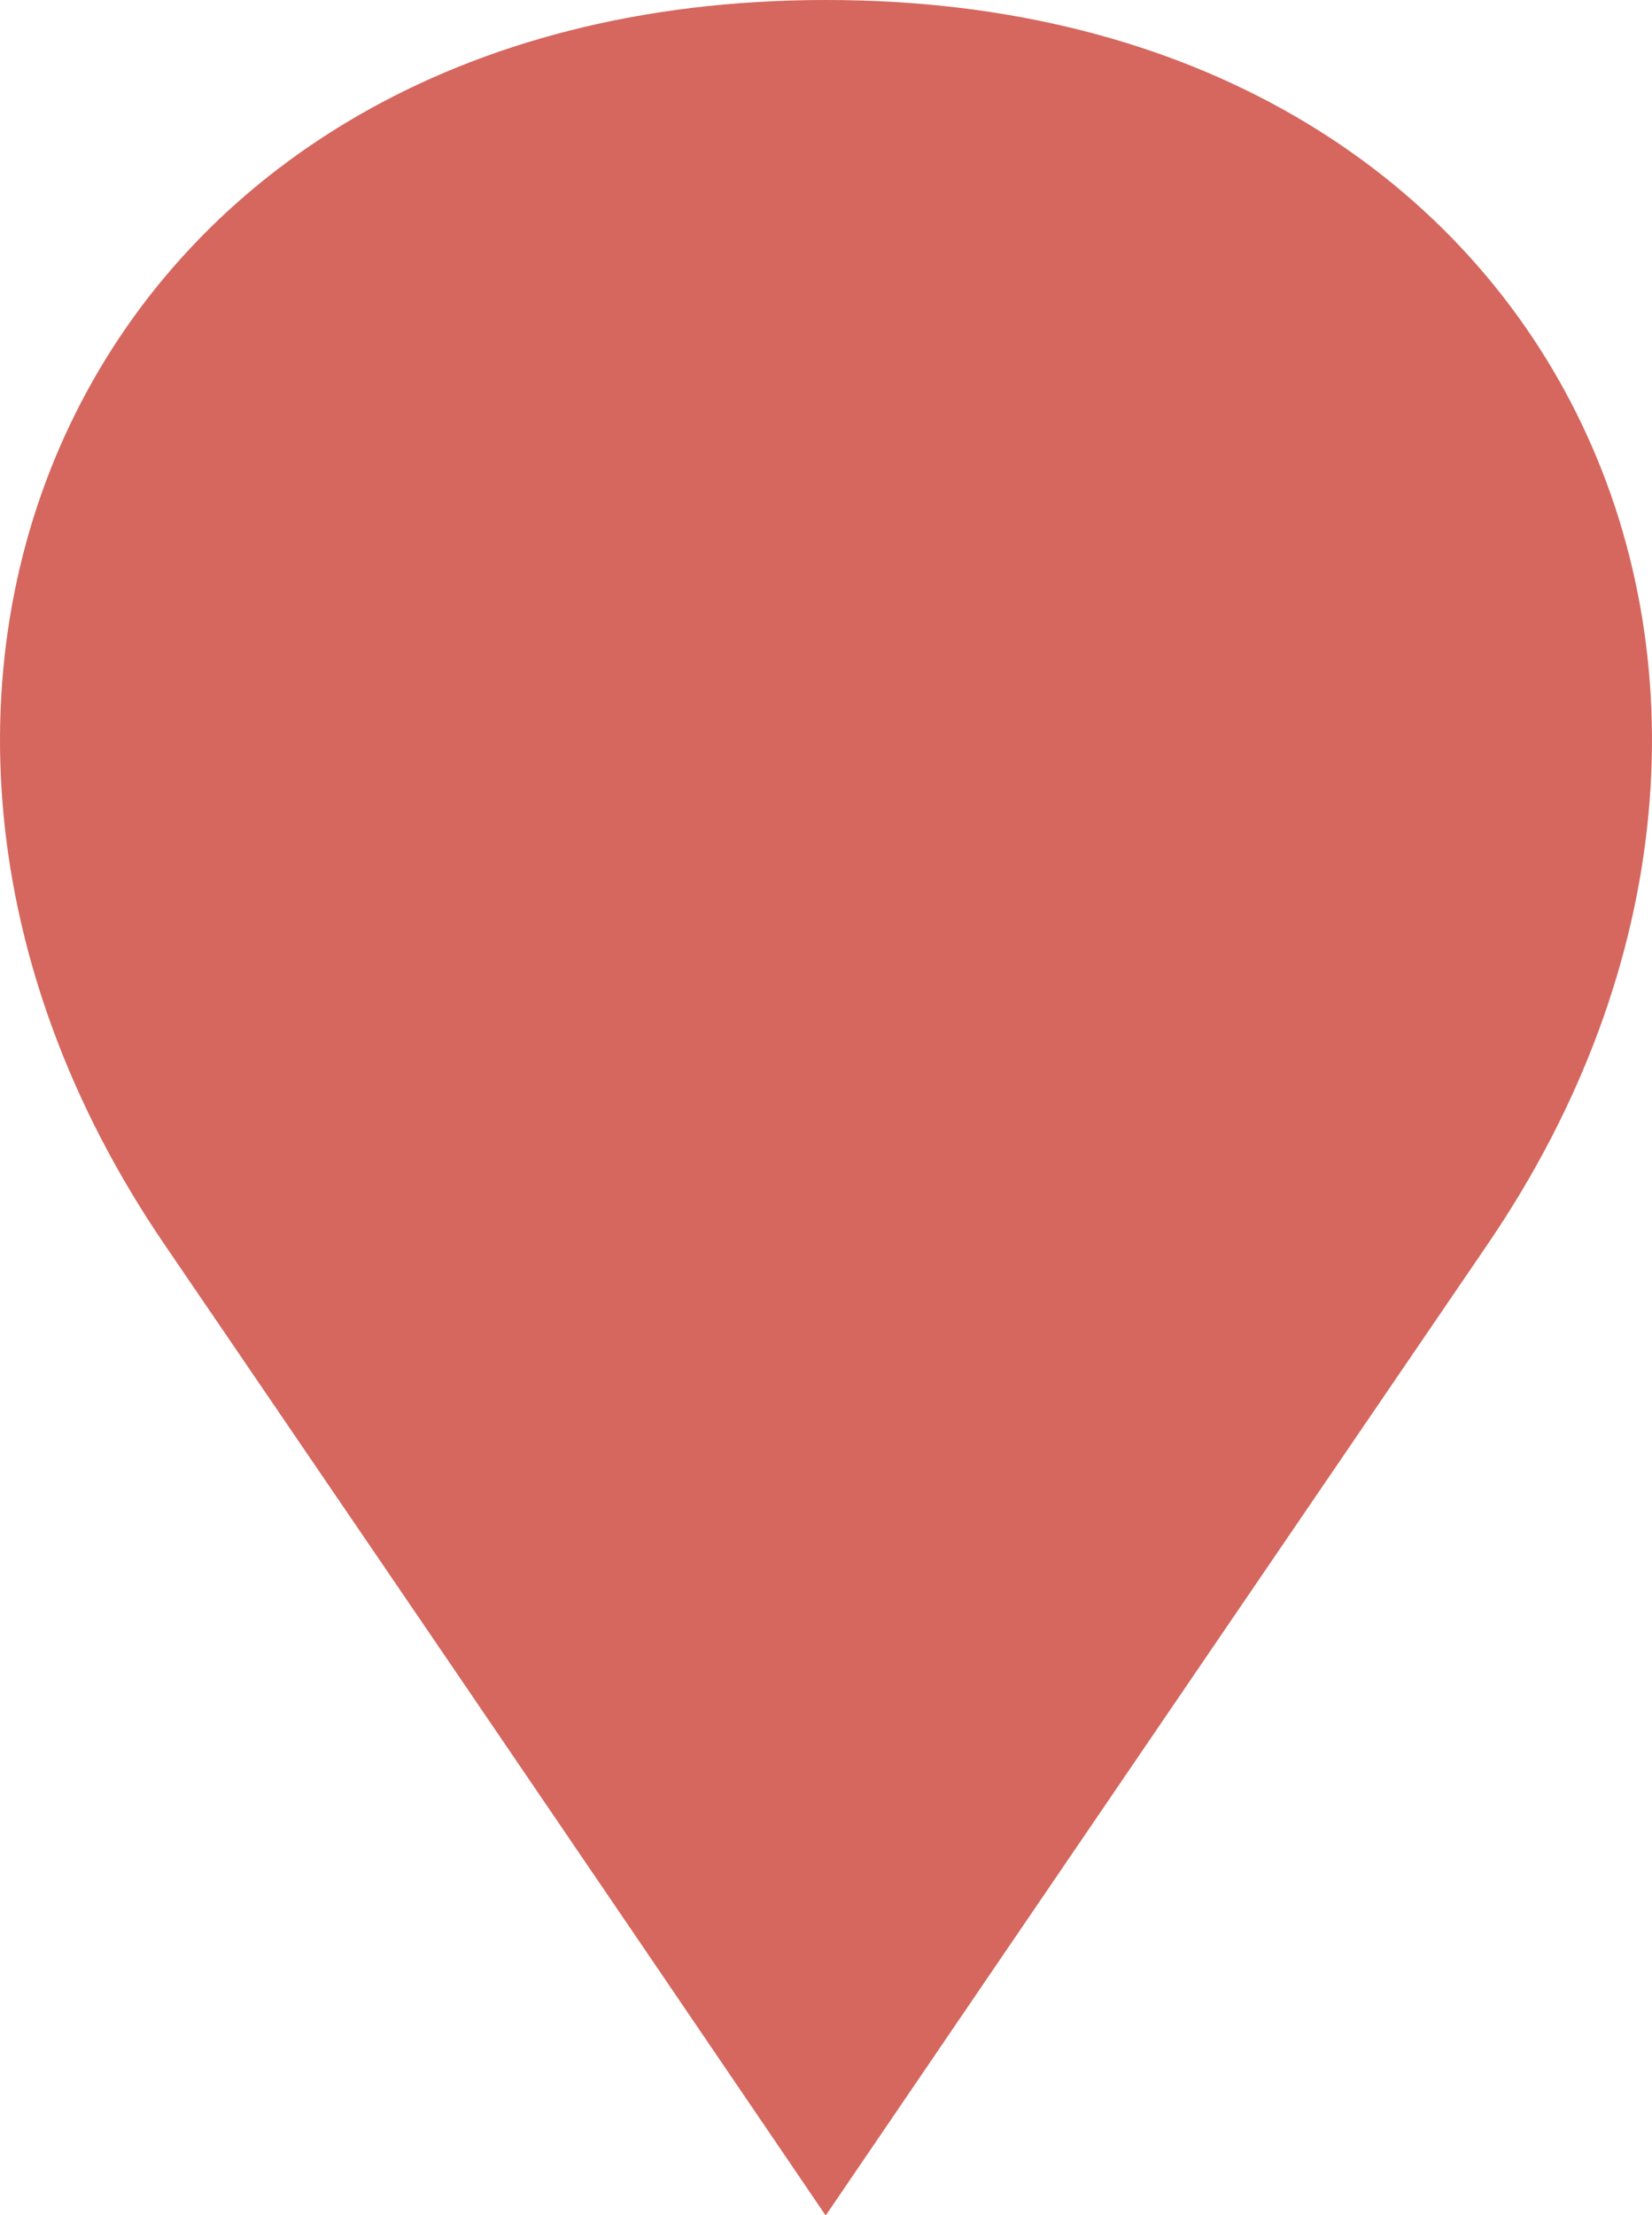 <?xml version="1.0" encoding="utf-8"?>
<!-- Generator: Adobe Illustrator 16.0.4, SVG Export Plug-In . SVG Version: 6.00 Build 0)  -->
<!DOCTYPE svg PUBLIC "-//W3C//DTD SVG 1.1//EN" "http://www.w3.org/Graphics/SVG/1.1/DTD/svg11.dtd">
<svg version="1.1" id="Layer_1" xmlns="http://www.w3.org/2000/svg" xmlns:xlink="http://www.w3.org/1999/xlink" x="0px" y="0px"
	 width="99.935px" height="133.925px" viewBox="0 0 99.935 133.925" enable-background="new 0 0 99.935 133.925"
	 xml:space="preserve">
<path display="none" fill="#C68B8B" d="M103.682,55.281C75.075,55.285,33.457,55.004-3.681,55C-3.681,26.535,20.353,0.224,50,0.224
	S103.682,26.816,103.682,55.281z"/>
<polygon display="none" fill="#C68B8B" points="103.682,55.281 50,133.925 -3.681,55 "/>
<path fill="#D5675E" d="M49.934,133.925c0,0-16.989-25.001-39.983-58.688S5.264,0,49.934,0H50c44.67,0,62.978,41.55,39.983,75.237
	S50,133.869,50,133.869"/>
<g>
</g>
<g>
</g>
<g>
</g>
<g>
</g>
<g>
</g>
<g>
</g>
<g>
</g>
<g>
</g>
<g>
</g>
<g>
</g>
<g>
</g>
<g>
</g>
<g>
</g>
<g>
</g>
<g>
</g>
</svg>
